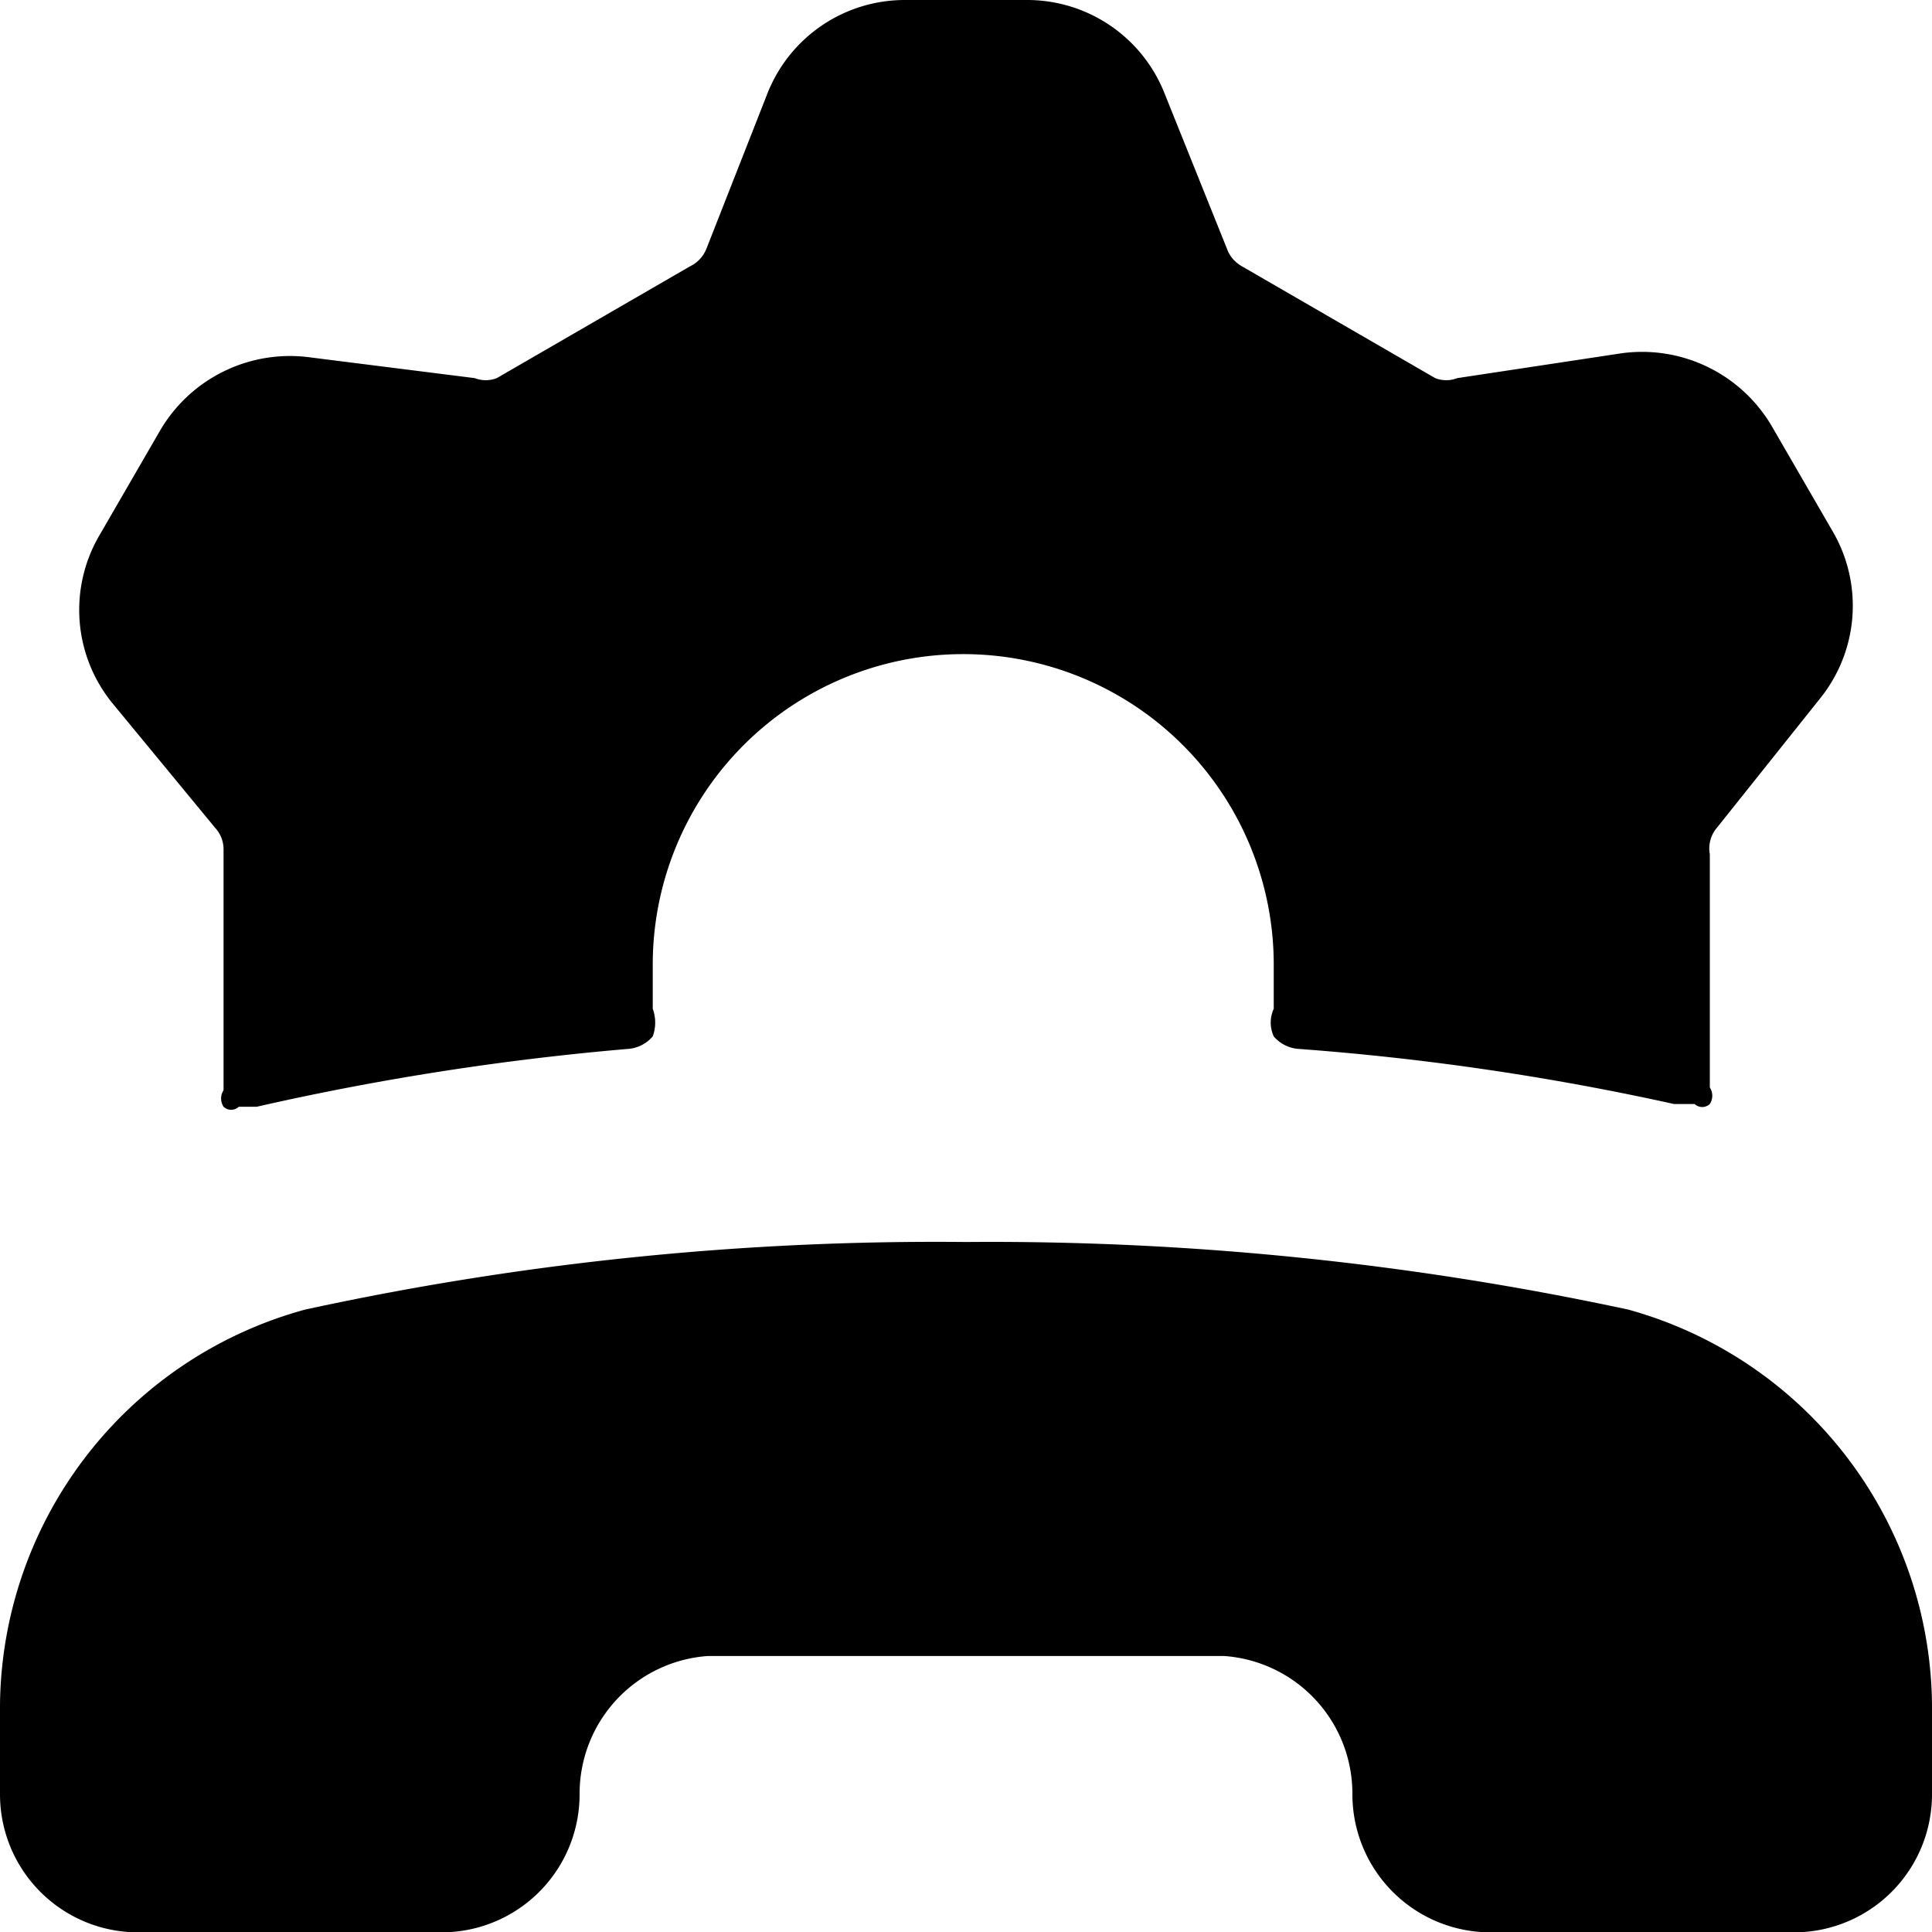 <svg xmlns="http://www.w3.org/2000/svg" viewBox="0 0 14 14">
  <g>
    <path d="M8.87,12a1,1,0,0,1,.93,1,1,1,0,0,0,.93,1h2.34A1,1,0,0,0,14,13v-.59a3,3,0,0,0-2.2-2.92A22,22,0,0,0,7,9a21.51,21.51,0,0,0-4.79.49A3,3,0,0,0,0,12.41V13a1,1,0,0,0,.93,1H3.27a1,1,0,0,0,.93-1h0a1,1,0,0,1,.93-1Z" style="fill: #000001"/>
    <path d="M1.56,6a.23.23,0,0,1,.06.16V7.9a.11.11,0,0,0,0,.12.08.08,0,0,0,.11,0l.13,0a19.66,19.66,0,0,1,2.7-.42.26.26,0,0,0,.17-.09.29.29,0,0,0,0-.2c0-.1,0-.21,0-.32a2.25,2.25,0,0,1,4.5,0c0,.11,0,.22,0,.32a.24.24,0,0,0,0,.2.26.26,0,0,0,.17.09A19.11,19.11,0,0,1,12.13,8l.15,0a.08.08,0,0,0,.11,0,.11.11,0,0,0,0-.12V6.19A.23.23,0,0,1,12.44,6l.75-.94a1.07,1.07,0,0,0,.09-1.21l-.44-.76a1.09,1.09,0,0,0-1.09-.53l-1.19.18a.22.22,0,0,1-.16,0L9,1.93a.24.24,0,0,1-.11-.13L8.44.68a1.07,1.07,0,0,0-1-.68H6.56a1.07,1.07,0,0,0-1,.68L5.12,1.8A.24.24,0,0,1,5,1.93L3.6,2.74a.22.22,0,0,1-.16,0L2.25,2.59a1.09,1.09,0,0,0-1.09.53l-.44.76A1.07,1.07,0,0,0,.81,5.09Z" style="fill: #000001"/>
  </g>
</svg>
